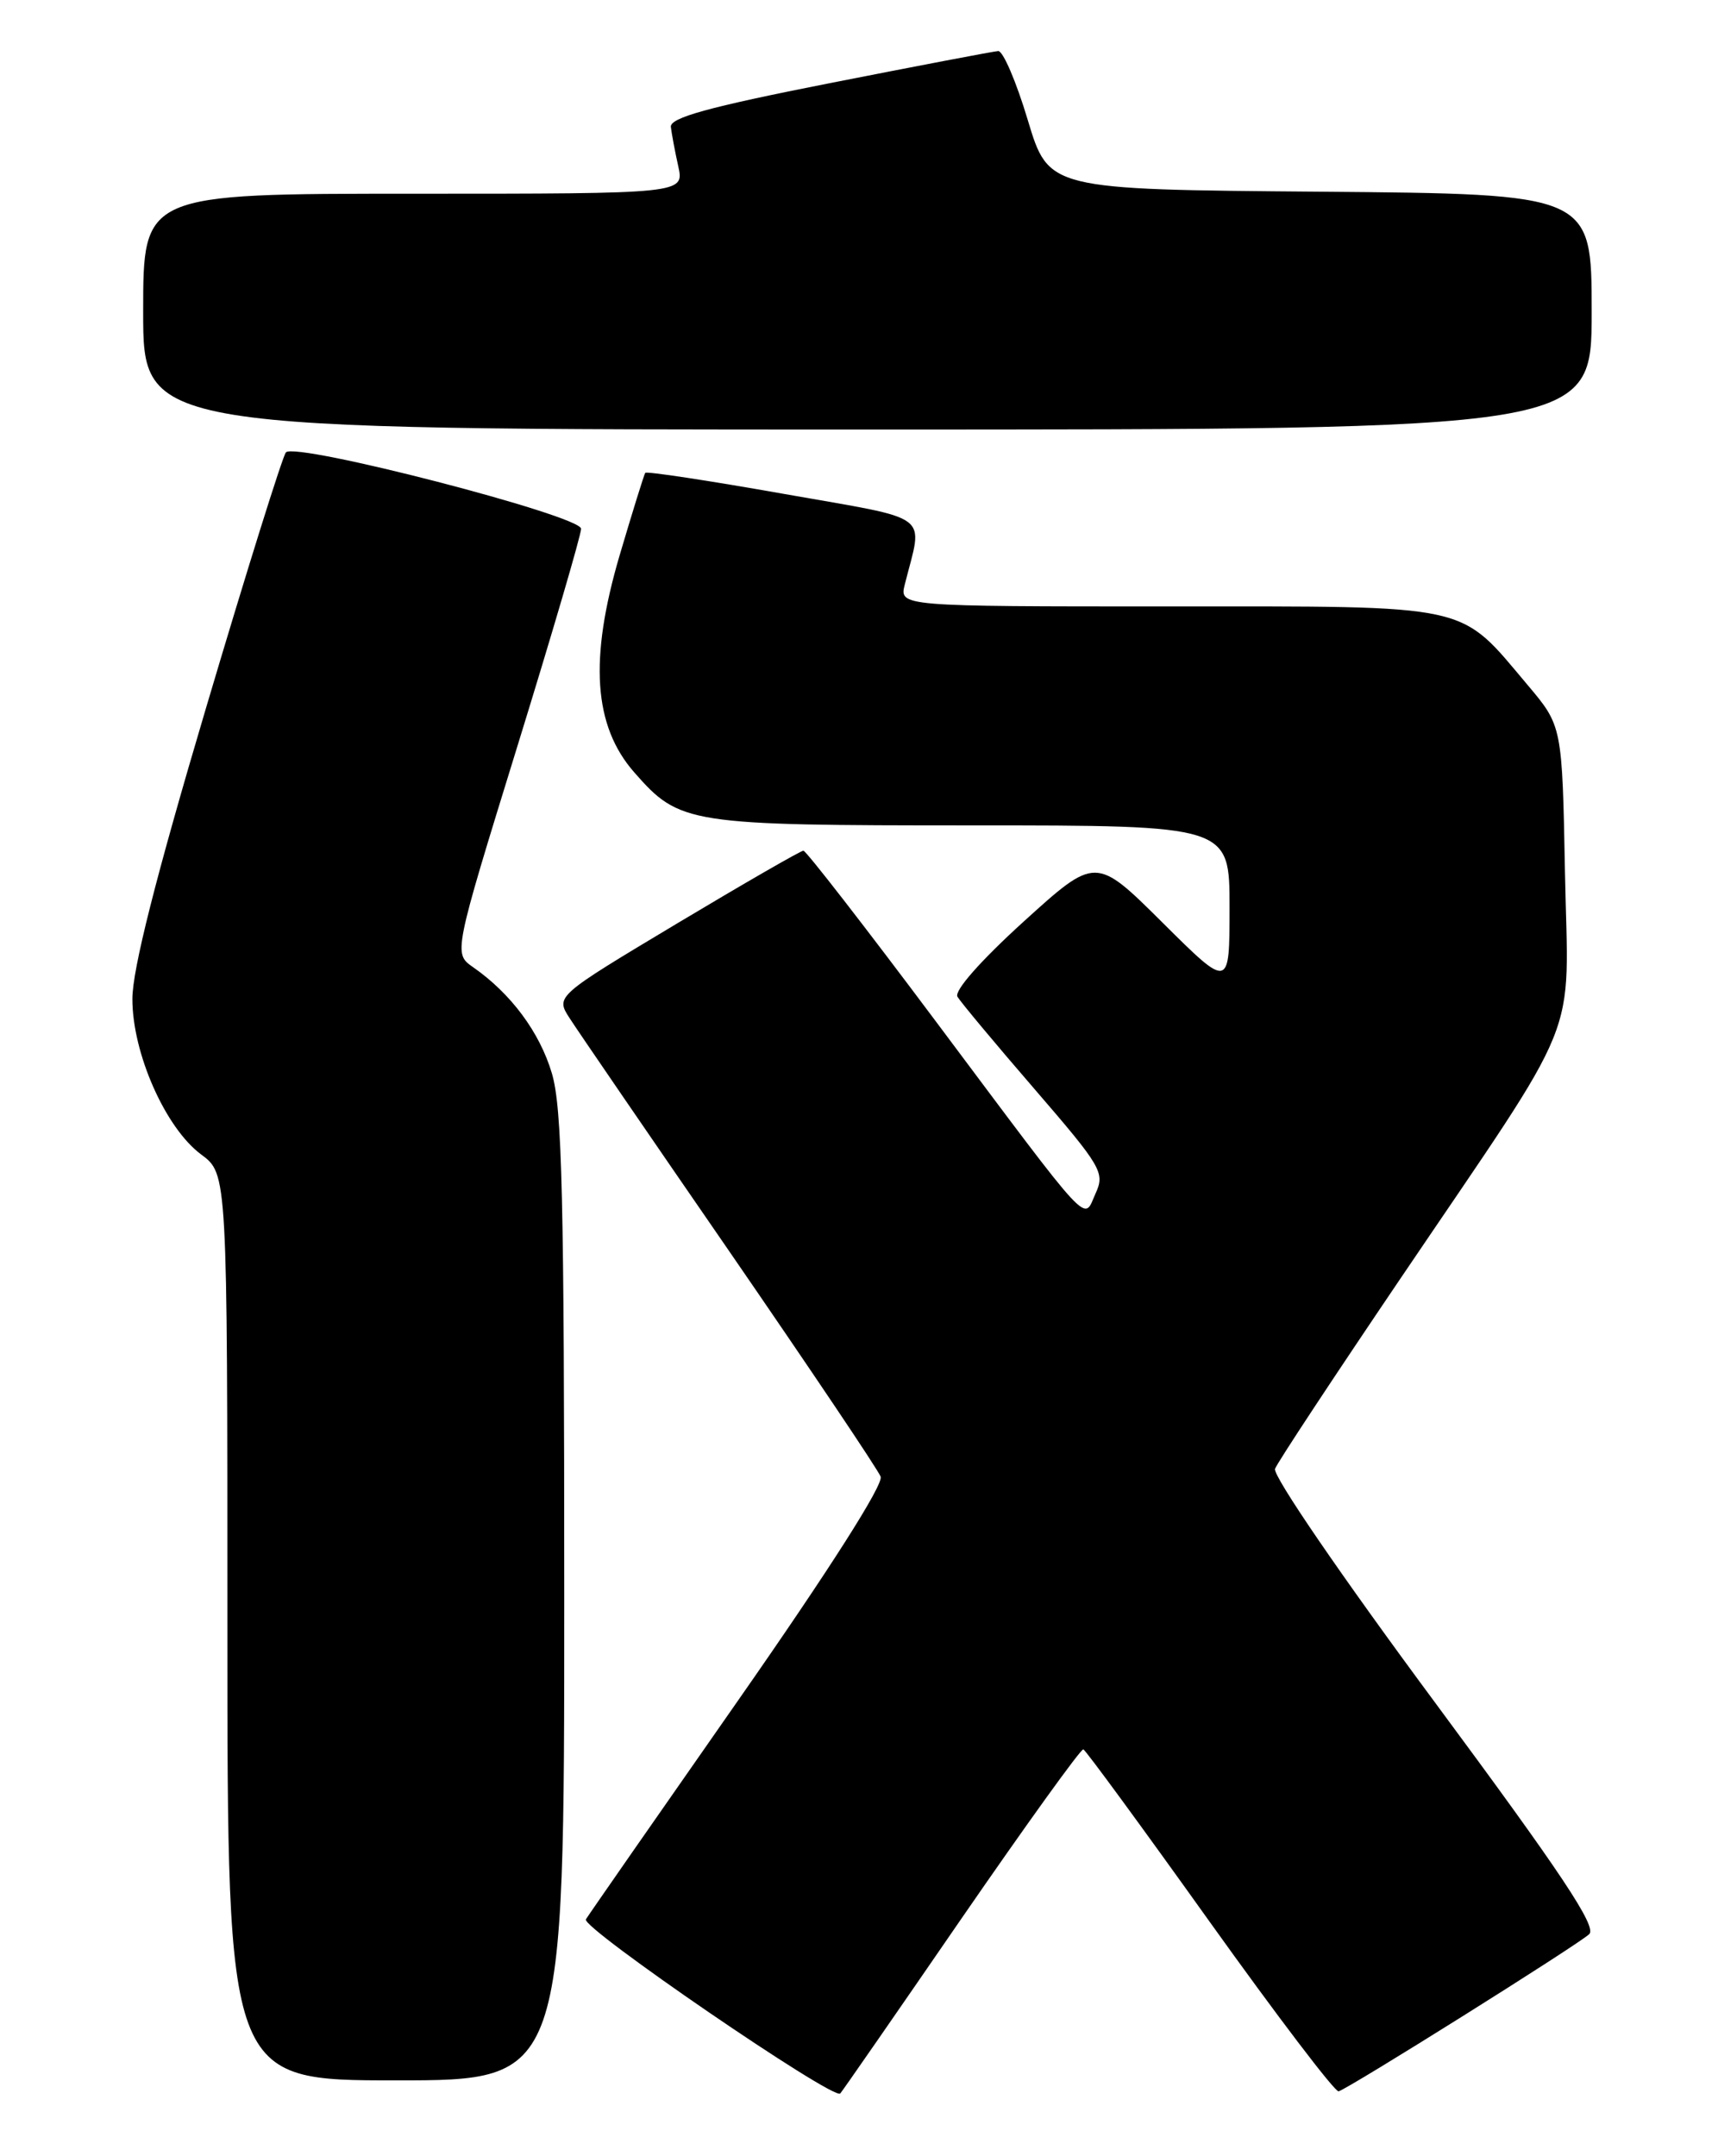 <?xml version="1.0" encoding="UTF-8" standalone="no"?>
<!DOCTYPE svg PUBLIC "-//W3C//DTD SVG 1.1//EN" "http://www.w3.org/Graphics/SVG/1.1/DTD/svg11.dtd" >
<svg xmlns="http://www.w3.org/2000/svg" xmlns:xlink="http://www.w3.org/1999/xlink" version="1.1" viewBox="0 0 204 256">
 <g >
 <path fill="currentColor"
d=" M 114.11 227.87 C 121.83 216.67 128.36 207.59 128.64 207.70 C 128.92 207.80 135.68 217.03 143.66 228.20 C 151.64 239.36 158.52 248.41 158.95 248.30 C 160.12 247.99 187.33 230.93 188.71 229.64 C 189.64 228.76 185.40 222.40 170.40 202.14 C 159.23 187.06 151.10 175.18 151.40 174.39 C 151.69 173.63 158.41 163.45 166.32 151.76 C 188.15 119.50 186.23 124.24 185.83 103.62 C 185.50 86.20 185.50 86.20 181.41 81.35 C 173.14 71.55 175.18 72.00 138.74 72.00 C 106.78 72.00 106.78 72.00 107.44 69.38 C 109.60 60.76 111.01 61.81 93.02 58.63 C 84.15 57.06 76.77 55.94 76.62 56.14 C 76.48 56.34 75.11 60.74 73.58 65.92 C 69.94 78.28 70.47 86.19 75.32 91.71 C 80.71 97.85 81.64 98.00 115.47 98.00 C 146.00 98.00 146.00 98.00 146.00 107.73 C 146.00 117.45 146.00 117.45 138.05 109.55 C 130.11 101.66 130.11 101.66 121.55 109.42 C 116.42 114.08 113.28 117.65 113.69 118.34 C 114.07 118.98 118.18 123.91 122.83 129.29 C 130.82 138.55 131.22 139.23 130.09 141.70 C 128.60 144.98 129.99 146.48 111.11 121.25 C 102.78 110.11 95.71 101.00 95.40 101.00 C 95.09 101.00 88.34 104.89 80.40 109.64 C 65.96 118.29 65.96 118.29 67.64 120.89 C 68.56 122.33 77.12 134.82 86.66 148.66 C 96.19 162.51 104.26 174.50 104.57 175.32 C 104.93 176.25 98.48 186.37 87.70 201.81 C 78.10 215.55 69.94 227.28 69.57 227.88 C 68.97 228.86 98.95 249.38 99.77 248.56 C 99.95 248.39 106.40 239.08 114.11 227.87 Z  M 67.00 189.68 C 67.00 142.18 66.75 131.52 65.53 127.43 C 64.08 122.55 60.67 117.96 56.17 114.83 C 53.84 113.20 53.84 113.20 61.42 88.65 C 65.59 75.15 69.00 63.51 69.00 62.78 C 69.00 61.22 35.10 52.46 33.95 53.71 C 33.56 54.15 29.29 67.78 24.48 84.00 C 18.48 104.21 15.72 115.11 15.72 118.60 C 15.71 125.05 19.65 133.94 23.90 137.08 C 27.00 139.38 27.00 139.38 27.00 193.19 C 27.00 247.00 27.00 247.00 47.00 247.00 C 67.00 247.00 67.00 247.00 67.00 189.68 Z  M 189.00 37.01 C 189.00 23.03 189.00 23.03 156.76 22.76 C 124.52 22.50 124.52 22.50 122.04 14.25 C 120.68 9.71 119.10 6.03 118.53 6.06 C 117.97 6.10 108.95 7.82 98.50 9.88 C 84.09 12.72 79.54 13.98 79.66 15.07 C 79.75 15.85 80.14 17.96 80.54 19.75 C 81.25 23.00 81.25 23.00 49.12 23.00 C 17.00 23.00 17.00 23.00 17.00 37.00 C 17.00 51.00 17.00 51.00 103.00 51.00 C 189.00 51.00 189.00 51.00 189.00 37.01 Z "/>
</g>
</svg>
